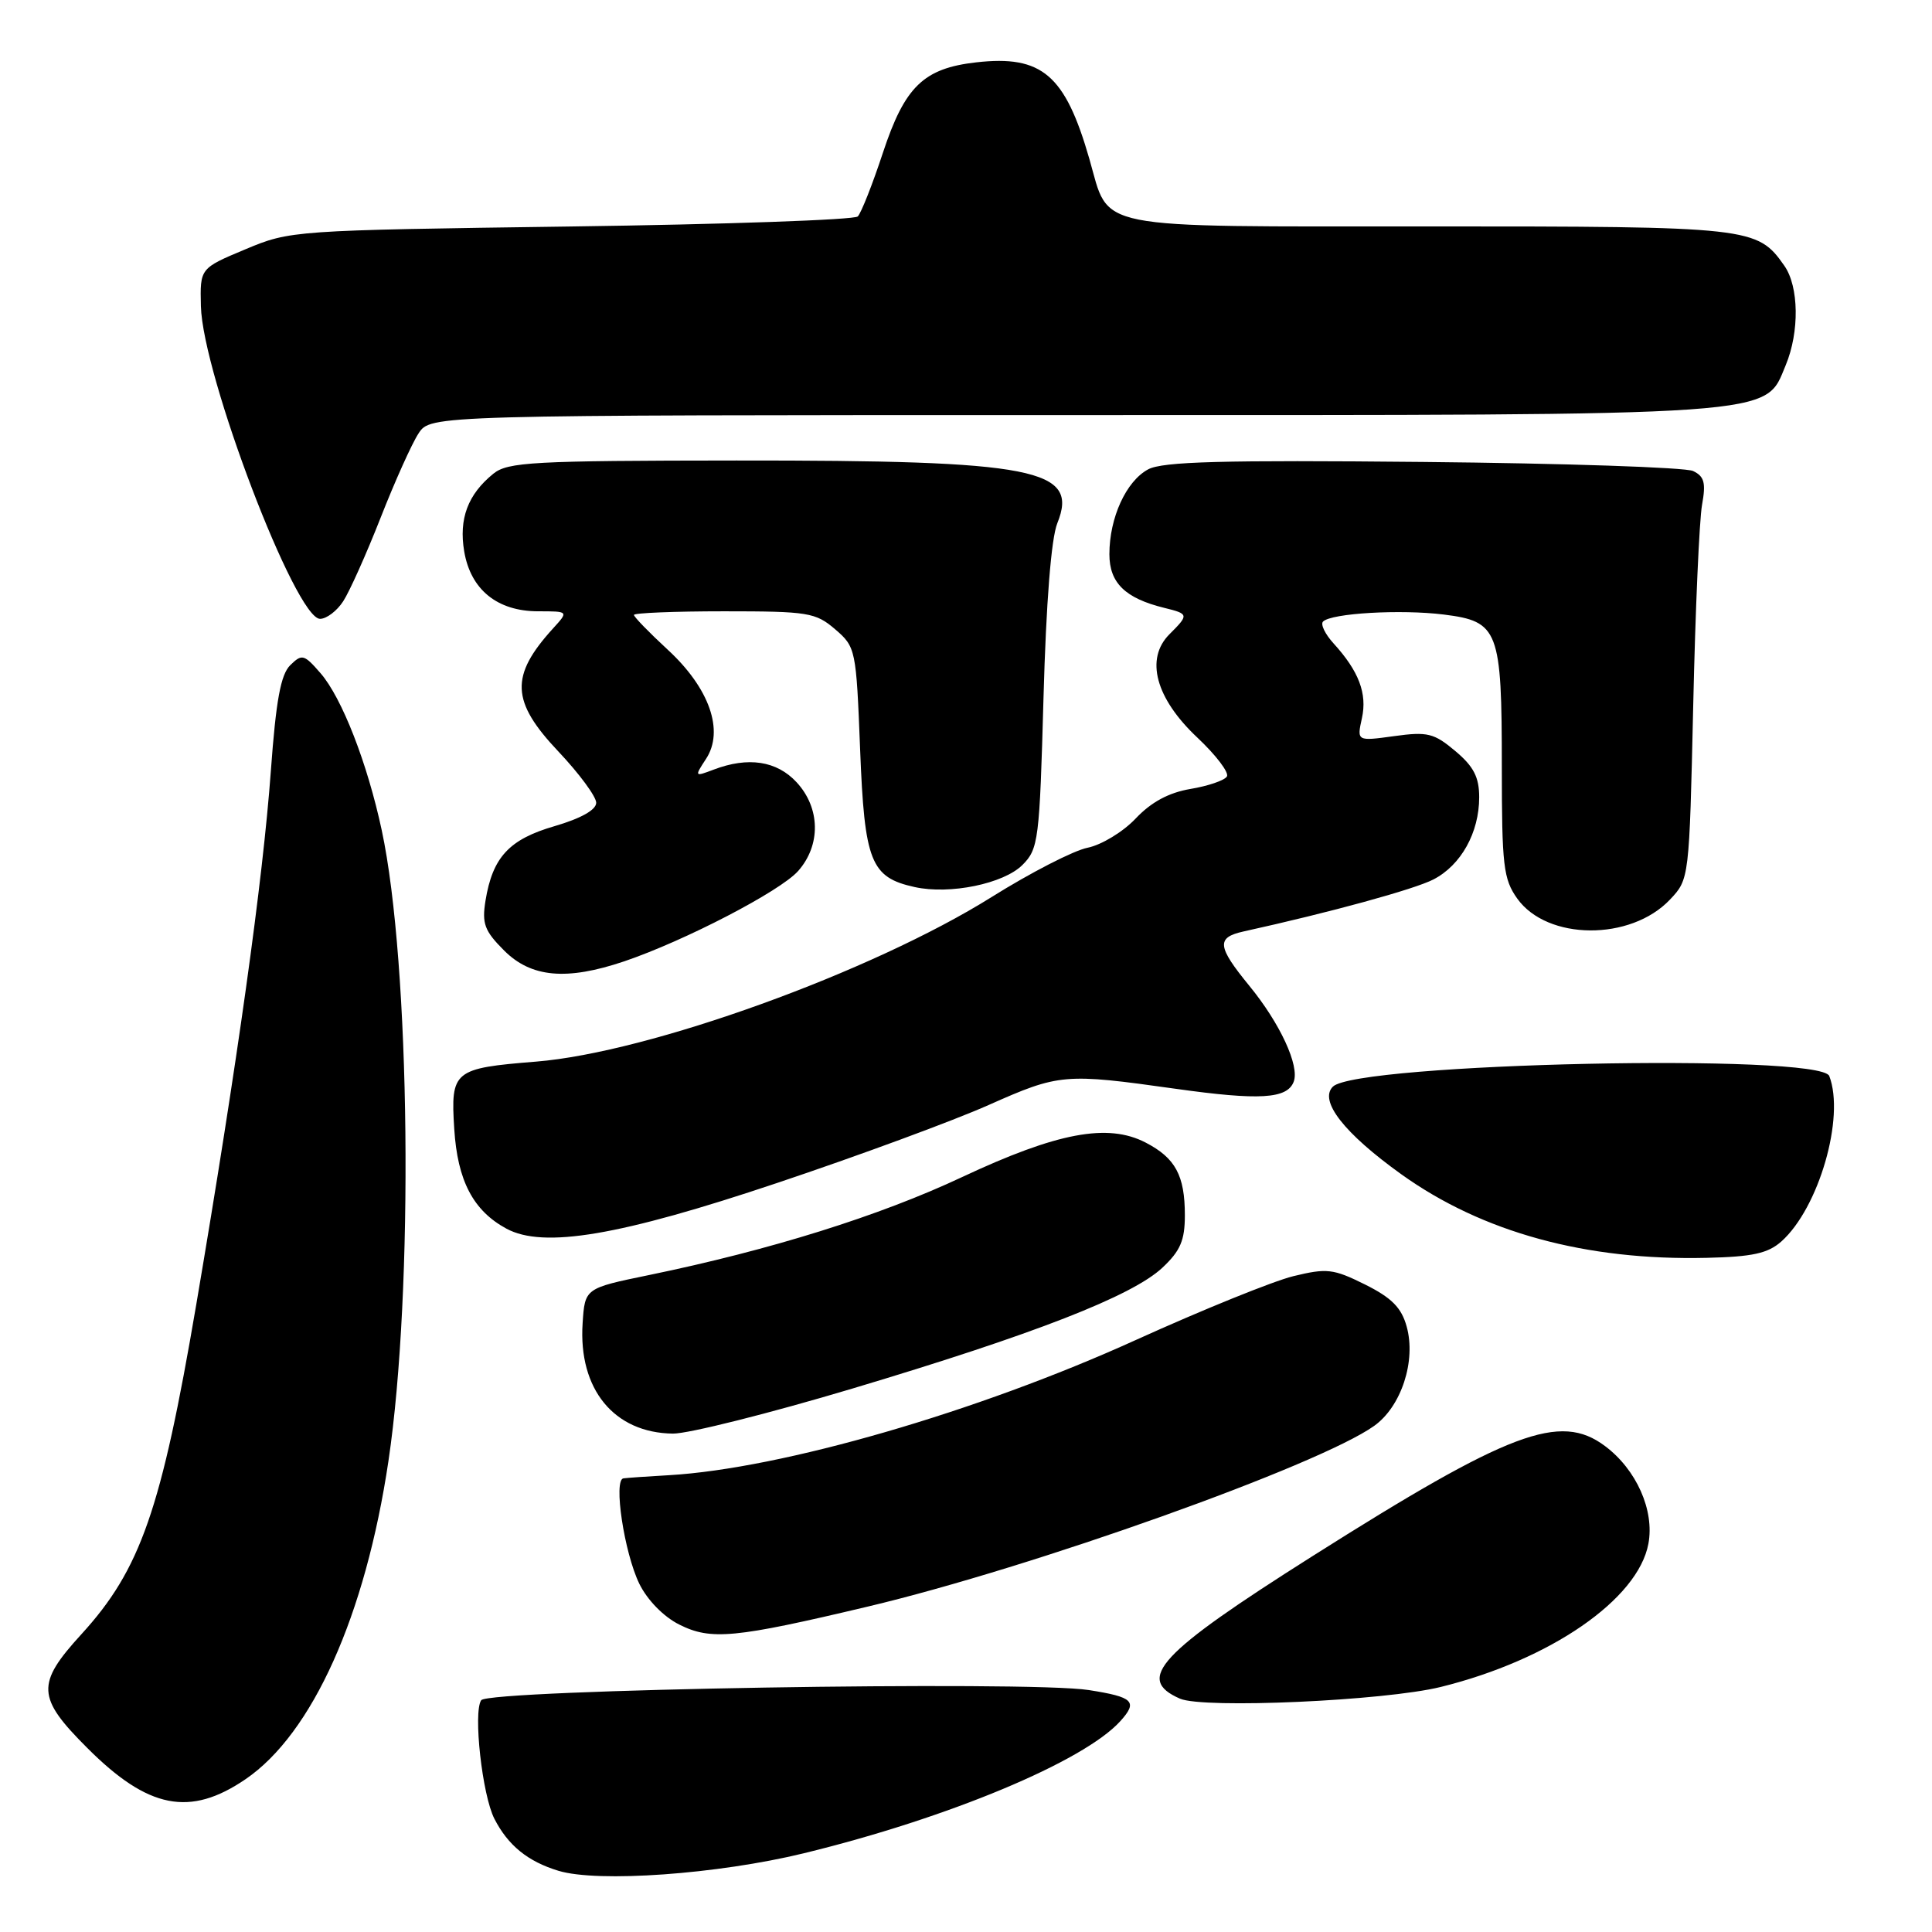 <?xml version="1.0" encoding="UTF-8" standalone="no"?>
<!DOCTYPE svg PUBLIC "-//W3C//DTD SVG 1.1//EN" "http://www.w3.org/Graphics/SVG/1.1/DTD/svg11.dtd" >
<svg xmlns="http://www.w3.org/2000/svg" xmlns:xlink="http://www.w3.org/1999/xlink" version="1.1" viewBox="0 0 256 256">
 <g >
 <path fill="currentColor"
d=" M 106.50 245.57 C 125.64 240.91 143.60 233.41 148.44 228.07 C 150.80 225.46 150.20 224.87 144.26 223.94 C 136.22 222.68 64.70 223.88 63.76 225.29 C 62.68 226.90 63.90 237.86 65.51 241.00 C 67.32 244.53 69.94 246.66 74.00 247.89 C 79.22 249.48 95.13 248.34 106.50 245.57 Z  M 32.54 235.75 C 41.39 229.71 48.42 214.07 51.47 193.60 C 54.84 170.99 54.38 127.75 50.58 110.00 C 48.68 101.13 45.30 92.45 42.47 89.20 C 40.29 86.69 40.01 86.62 38.46 88.14 C 37.20 89.38 36.57 92.80 35.89 102.14 C 34.83 116.68 31.45 140.83 26.00 172.89 C 21.37 200.08 18.62 207.97 10.78 216.55 C 4.77 223.13 4.86 224.92 11.57 231.62 C 19.63 239.69 25.17 240.78 32.54 235.75 Z  M 190.91 223.53 C 205.41 219.95 217.04 211.93 218.42 204.56 C 219.25 200.14 216.84 194.72 212.66 191.60 C 206.71 187.15 200.05 189.66 173.89 206.21 C 153.52 219.10 150.39 222.47 156.35 225.08 C 159.49 226.44 183.44 225.37 190.91 223.53 Z  M 114.99 212.88 C 136.79 207.71 174.74 194.17 182.08 188.94 C 185.68 186.38 187.66 180.33 186.39 175.77 C 185.70 173.27 184.40 171.96 180.87 170.20 C 176.66 168.11 175.81 168.02 171.37 169.10 C 168.69 169.76 159.29 173.57 150.47 177.57 C 129.50 187.09 103.57 194.60 88.66 195.47 C 85.82 195.63 83.10 195.82 82.61 195.89 C 81.25 196.06 82.71 205.74 84.71 209.85 C 85.77 212.01 87.92 214.22 90.00 215.26 C 94.20 217.37 97.30 217.08 114.99 212.88 Z  M 112.92 184.00 C 137.06 176.78 149.99 171.74 154.01 167.99 C 156.40 165.75 157.00 164.37 157.00 161.03 C 157.00 155.75 155.75 153.44 151.79 151.39 C 146.78 148.80 140.08 150.06 127.50 155.96 C 116.52 161.12 102.06 165.64 86.00 168.95 C 77.50 170.70 77.50 170.70 77.20 175.34 C 76.62 184.08 81.37 189.87 89.17 189.96 C 91.19 189.98 101.88 187.30 112.92 184.00 Z  M 236.04 164.50 C 241.00 160.08 244.49 148.05 242.39 142.58 C 241.22 139.53 179.75 140.85 176.61 143.99 C 174.74 145.86 178.10 150.16 185.67 155.59 C 196.41 163.29 210.14 167.05 226.15 166.67 C 232.21 166.53 234.26 166.08 236.04 164.50 Z  M 103.00 156.74 C 113.72 153.15 126.33 148.50 131.00 146.42 C 140.38 142.25 141.05 142.20 155.78 144.27 C 166.89 145.83 170.55 145.61 171.42 143.34 C 172.23 141.24 169.61 135.58 165.53 130.61 C 161.28 125.41 161.15 124.23 164.75 123.43 C 176.32 120.88 187.40 117.84 189.94 116.53 C 193.60 114.64 196.00 110.32 196.00 105.64 C 196.00 102.98 195.27 101.56 192.84 99.52 C 190.01 97.14 189.15 96.93 184.74 97.54 C 179.79 98.22 179.79 98.22 180.46 95.17 C 181.18 91.90 180.06 88.94 176.70 85.25 C 175.58 84.02 174.95 82.72 175.31 82.36 C 176.41 81.25 185.62 80.72 191.31 81.43 C 198.58 82.34 199.00 83.45 199.00 101.64 C 199.00 114.69 199.21 116.49 201.04 119.06 C 205.01 124.63 216.06 124.71 221.28 119.20 C 223.83 116.50 223.84 116.47 224.36 93.50 C 224.64 80.85 225.17 68.88 225.53 66.89 C 226.06 63.97 225.83 63.12 224.34 62.41 C 223.33 61.93 207.22 61.39 188.55 61.21 C 161.94 60.95 154.07 61.16 152.14 62.19 C 149.22 63.75 147.00 68.60 147.00 73.44 C 147.00 77.23 149.09 79.27 154.25 80.54 C 157.54 81.35 157.56 81.44 154.96 84.04 C 151.71 87.29 153.12 92.53 158.65 97.73 C 161.12 100.05 162.89 102.38 162.57 102.89 C 162.25 103.41 160.08 104.15 157.74 104.54 C 154.86 105.03 152.54 106.28 150.48 108.46 C 148.82 110.22 145.95 111.96 144.11 112.33 C 142.28 112.69 136.56 115.63 131.40 118.86 C 115.48 128.82 86.02 139.46 71.03 140.67 C 60.09 141.55 59.70 141.87 60.19 149.58 C 60.62 156.45 62.70 160.42 67.10 162.80 C 72.01 165.46 82.12 163.75 103.00 156.74 Z  M 82.72 127.38 C 90.73 124.66 103.37 118.10 105.75 115.42 C 108.79 111.99 108.71 107.06 105.55 103.65 C 102.92 100.81 99.13 100.24 94.56 101.98 C 92.02 102.94 92.01 102.92 93.55 100.56 C 95.99 96.84 94.01 91.19 88.49 86.10 C 86.02 83.82 84.00 81.74 84.00 81.48 C 84.00 81.22 89.37 81.00 95.94 81.00 C 107.10 81.00 108.07 81.16 110.67 83.39 C 113.39 85.73 113.45 86.04 113.97 99.29 C 114.55 114.20 115.37 116.26 121.20 117.54 C 125.86 118.57 132.99 117.10 135.48 114.61 C 137.60 112.49 137.75 111.36 138.27 92.44 C 138.62 79.81 139.29 71.34 140.10 69.33 C 143.01 62.12 137.23 60.99 97.58 61.02 C 70.59 61.04 67.28 61.22 65.37 62.77 C 61.99 65.51 60.78 68.74 61.51 73.07 C 62.37 78.14 65.90 81.00 71.31 81.00 C 75.35 81.00 75.35 81.00 73.30 83.25 C 67.55 89.56 67.70 92.93 74.00 99.59 C 76.75 102.50 79.00 105.55 79.00 106.37 C 79.00 107.31 76.99 108.44 73.51 109.46 C 67.46 111.21 65.27 113.58 64.33 119.35 C 63.84 122.39 64.20 123.35 66.80 125.95 C 70.39 129.54 75.08 129.96 82.72 127.38 Z  M 45.47 79.68 C 46.31 78.40 48.54 73.42 50.43 68.61 C 52.32 63.79 54.58 58.76 55.46 57.43 C 57.05 55.00 57.05 55.00 142.00 55.00 C 236.94 55.00 233.76 55.22 236.62 48.38 C 238.45 43.98 238.37 37.98 236.44 35.22 C 232.85 30.09 232.05 30.00 189.38 30.00 C 144.10 30.00 147.09 30.59 144.35 21.07 C 141.14 9.91 138.07 7.28 129.37 8.26 C 122.38 9.05 119.89 11.46 116.99 20.24 C 115.61 24.43 114.11 28.22 113.66 28.68 C 113.21 29.13 96.11 29.73 75.67 30.01 C 38.76 30.52 38.46 30.54 32.50 33.04 C 26.50 35.55 26.50 35.55 26.62 40.56 C 26.84 49.67 39.16 82.00 42.41 82.00 C 43.26 82.00 44.64 80.96 45.47 79.68 Z "/>
</g>
</svg>